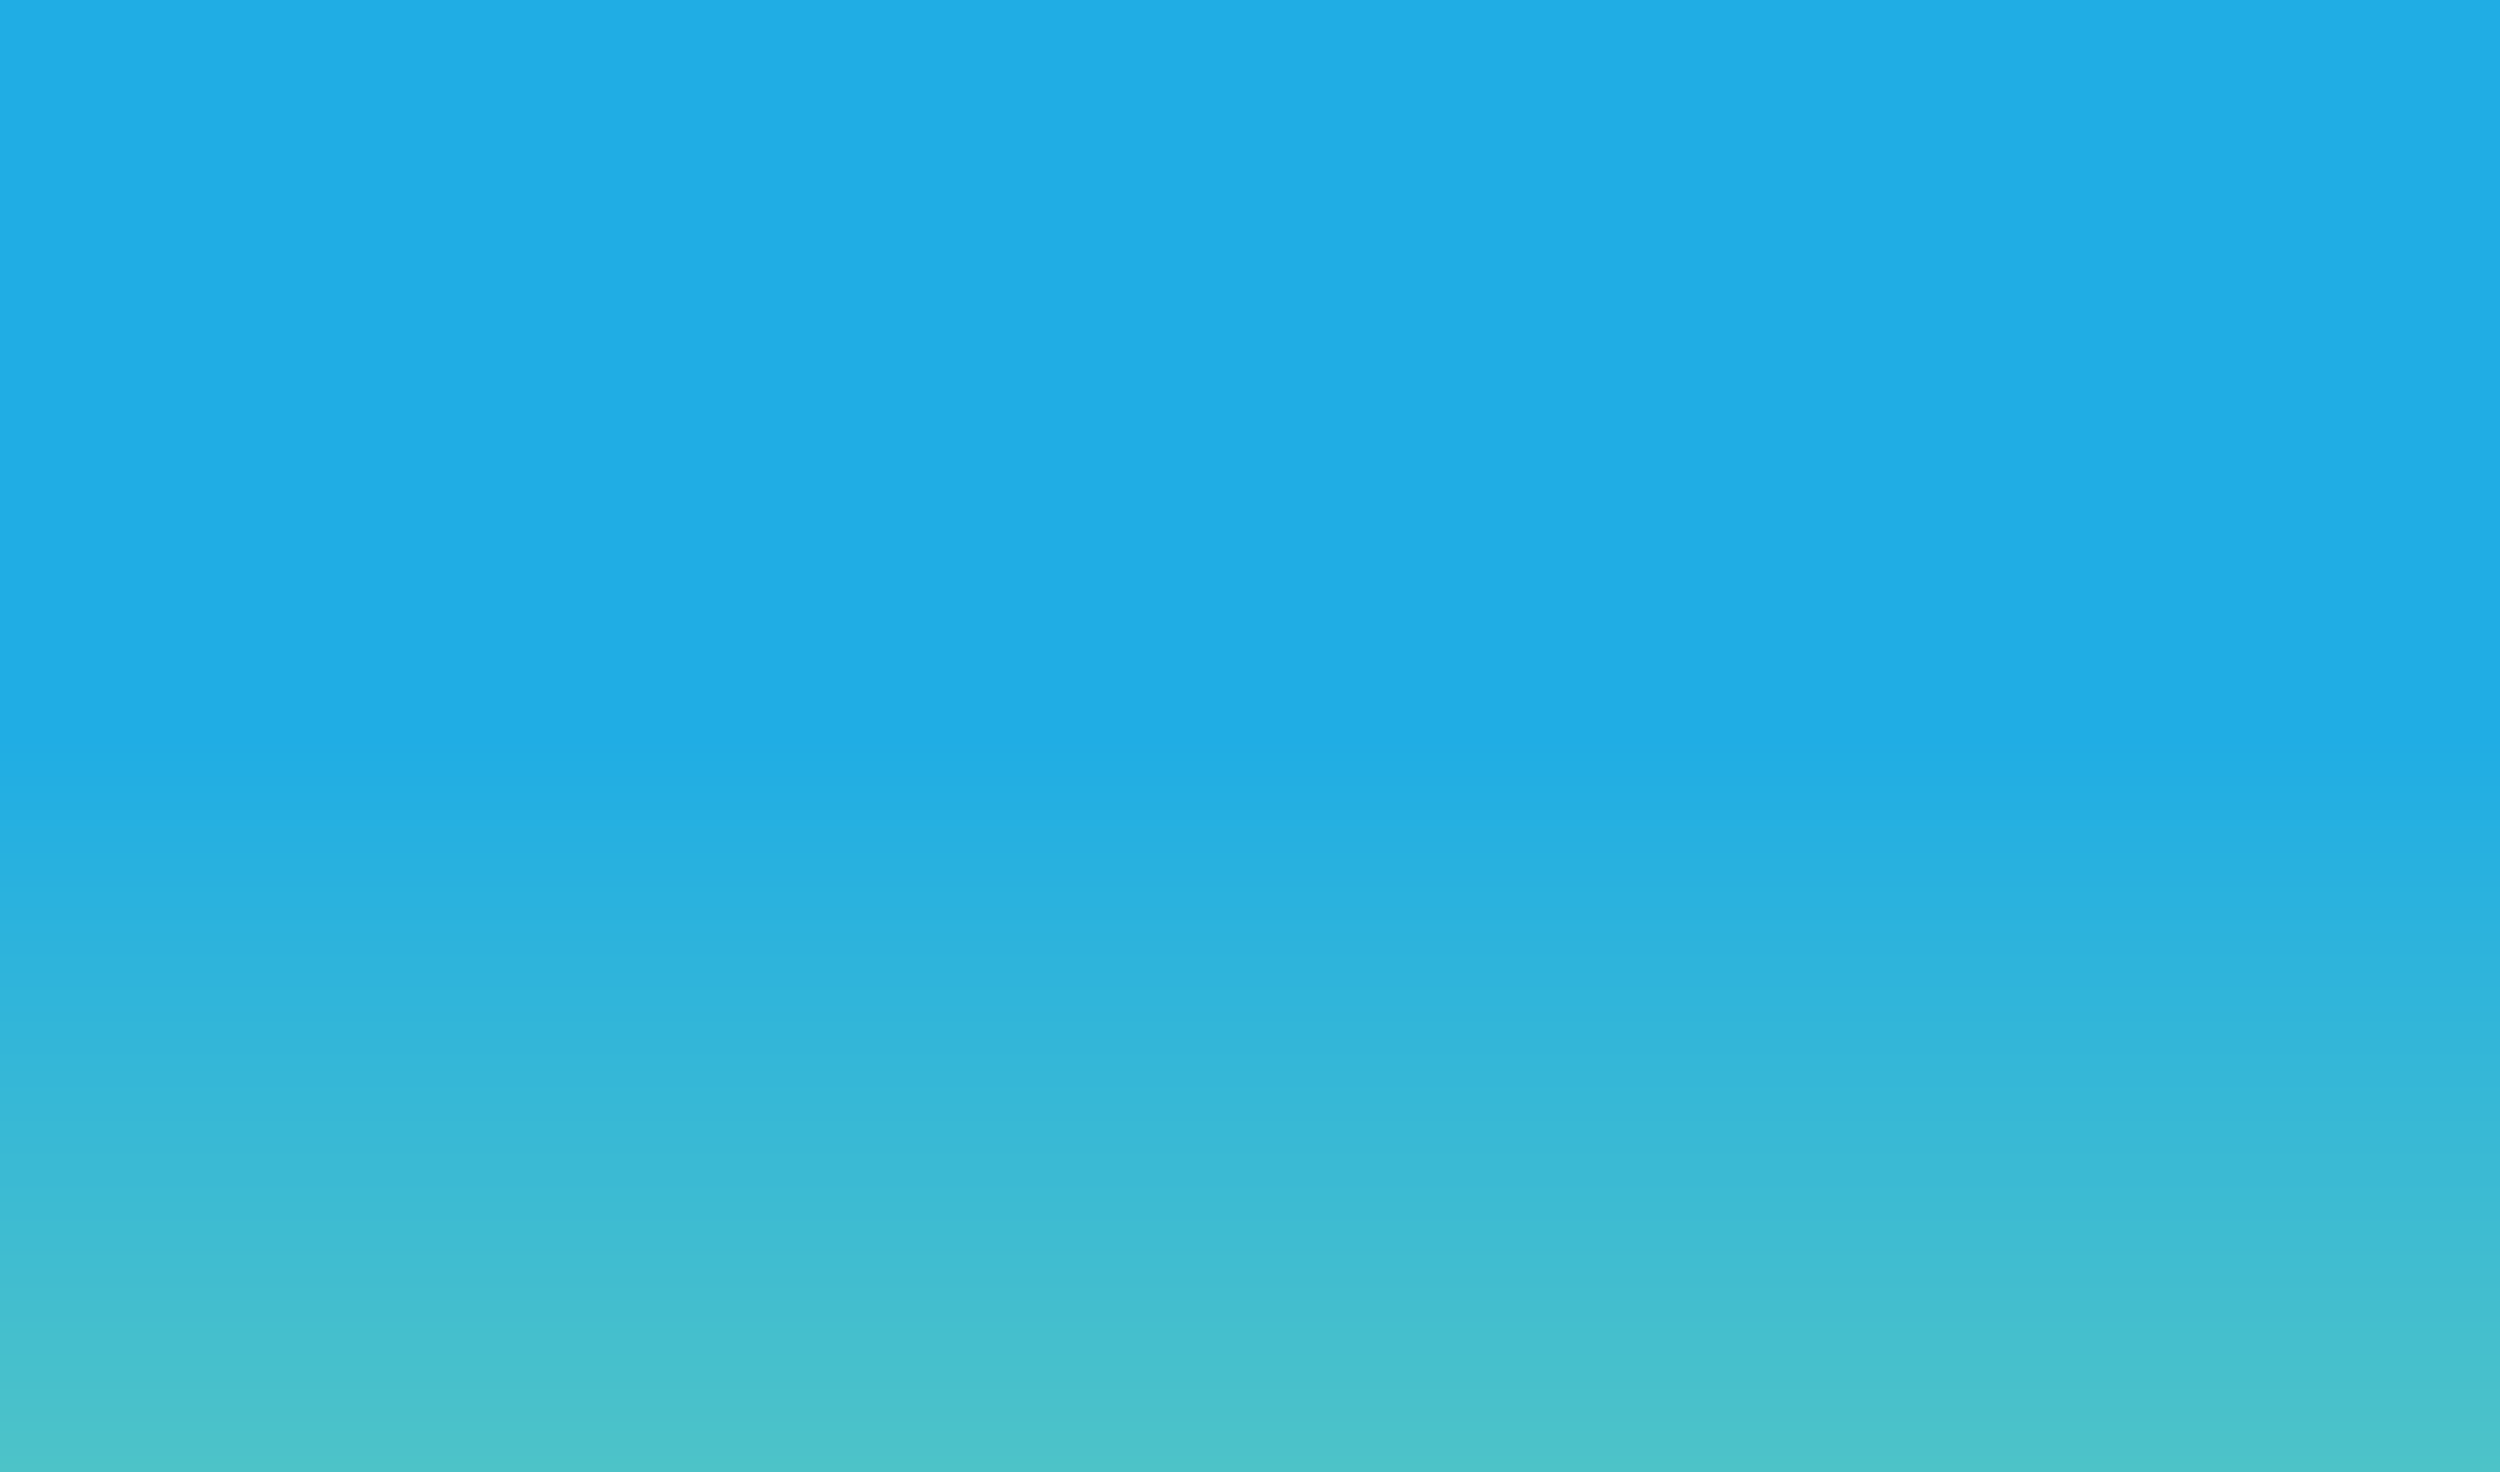 <svg width="1440" height="848" viewBox="0 0 1440 848" fill="none" xmlns="http://www.w3.org/2000/svg">
  <g clip-path="url(#clip0_110_15)">
    <rect width="1440" height="848" fill="url(#paint0_linear_110_15)"/>
    <!-- Paths com animação -->
    <path class="path-1" d="M1588.52 297.726C1382.16 256.337 1091.15 667.144 703.324 573.969C315.502 480.793 88.783 665.58 -96.183 616.569" stroke="#092E6840" stroke-width="2"/>
    <path class="path-2" d="M1515 56C1286.85 30.78 1023.61 525.247 625.747 444.497C227.884 363.747 44.033 528.212 -134.631 481.584" stroke="#092E6840" stroke-width="2"/>
    <path class="path-3" d="M34 930.098C210.565 955.59 434.473 590.023 781.407 644.356C1128.33 698.687 1338.94 395.106 1509.55 423.711" stroke="#092E6840" stroke-width="2"/>
    <path class="path-4" d="M1509.63 119.118C1374.76 110.106 1231.34 325.314 979.722 300.941C728.104 276.569 742.69 175.585 492.624 151.16C242.57 126.736 106.394 215.26 -20.529 203.242" stroke="#092E6840" stroke-width="2"/>
    <path class="path-5" d="M1749.73 349.776C1529.64 270.898 1184.54 596.304 770.814 433.978C357.071 271.646 101.85 383.417 -96 301.907" stroke="#092E6840" stroke-width="2"/>
    <path class="path-6" d="M1541.86 501.277C1326.41 454.425 1033.92 823.261 627.501 721.348C221.071 619.432 -8.256 765.269 -203 712.708" stroke="#092E6840" stroke-width="2"/>
  </g>
  <defs>
    <linearGradient id="paint0_linear_110_15" x1="720" y1="0" x2="720" y2="848" gradientUnits="userSpaceOnUse">
      <stop stop-color="#20ADE4"/>
      <stop offset="0.5" stop-color="#20ADE4"/>
      <stop offset="1" stop-color="#4DC3C8"/>
    </linearGradient>
    <clipPath id="clip0_110_15">
      <rect width="1440" height="848" fill="white"/>
    </clipPath>
  </defs>
  <style>
    /* Animação de desenho das linhas */
    @keyframes drawPath {
      0% {
        stroke-dasharray: 0, 9999;
      }
      100% {
        stroke-dasharray: 9999, 0;
      }
    }

    /* Aplique a animação de desenho nas paths */
    .path-1, .path-2, .path-3, .path-4, .path-5, .path-6 {
      animation: drawPath 4s ease-in-out forwards;
      stroke-dasharray: 0, 9999;
      stroke-linecap: round;
      stroke-linejoin: round;
    }

    /* Animação de oscilação para as linhas */
    @keyframes float {
      0% { transform: translateY(0); }
      50% { transform: translateY(-5px); }
      100% { transform: translateY(0); }
    }

    /* Aplicando a flutuação com tempos de animação diferentes para as paths */
    .path-1 {
      animation: drawPath 4s ease-in-out forwards, float 6s ease-in-out infinite;
    }

    .path-2 {
      animation: drawPath 4.5s ease-in-out forwards, float 5.5s ease-in-out infinite;
    }

    .path-3 {
      animation: drawPath 5s ease-in-out forwards, float 5s ease-in-out infinite;
    }

    .path-4 {
      animation: drawPath 5.5s ease-in-out forwards, float 7s ease-in-out infinite;
    }

    .path-5 {
      animation: drawPath 6s ease-in-out forwards, float 4s ease-in-out infinite;
    }

    .path-6 {
      animation: drawPath 4s ease-in-out forwards, float 6s ease-in-out infinite;
    }
  </style>
</svg>

